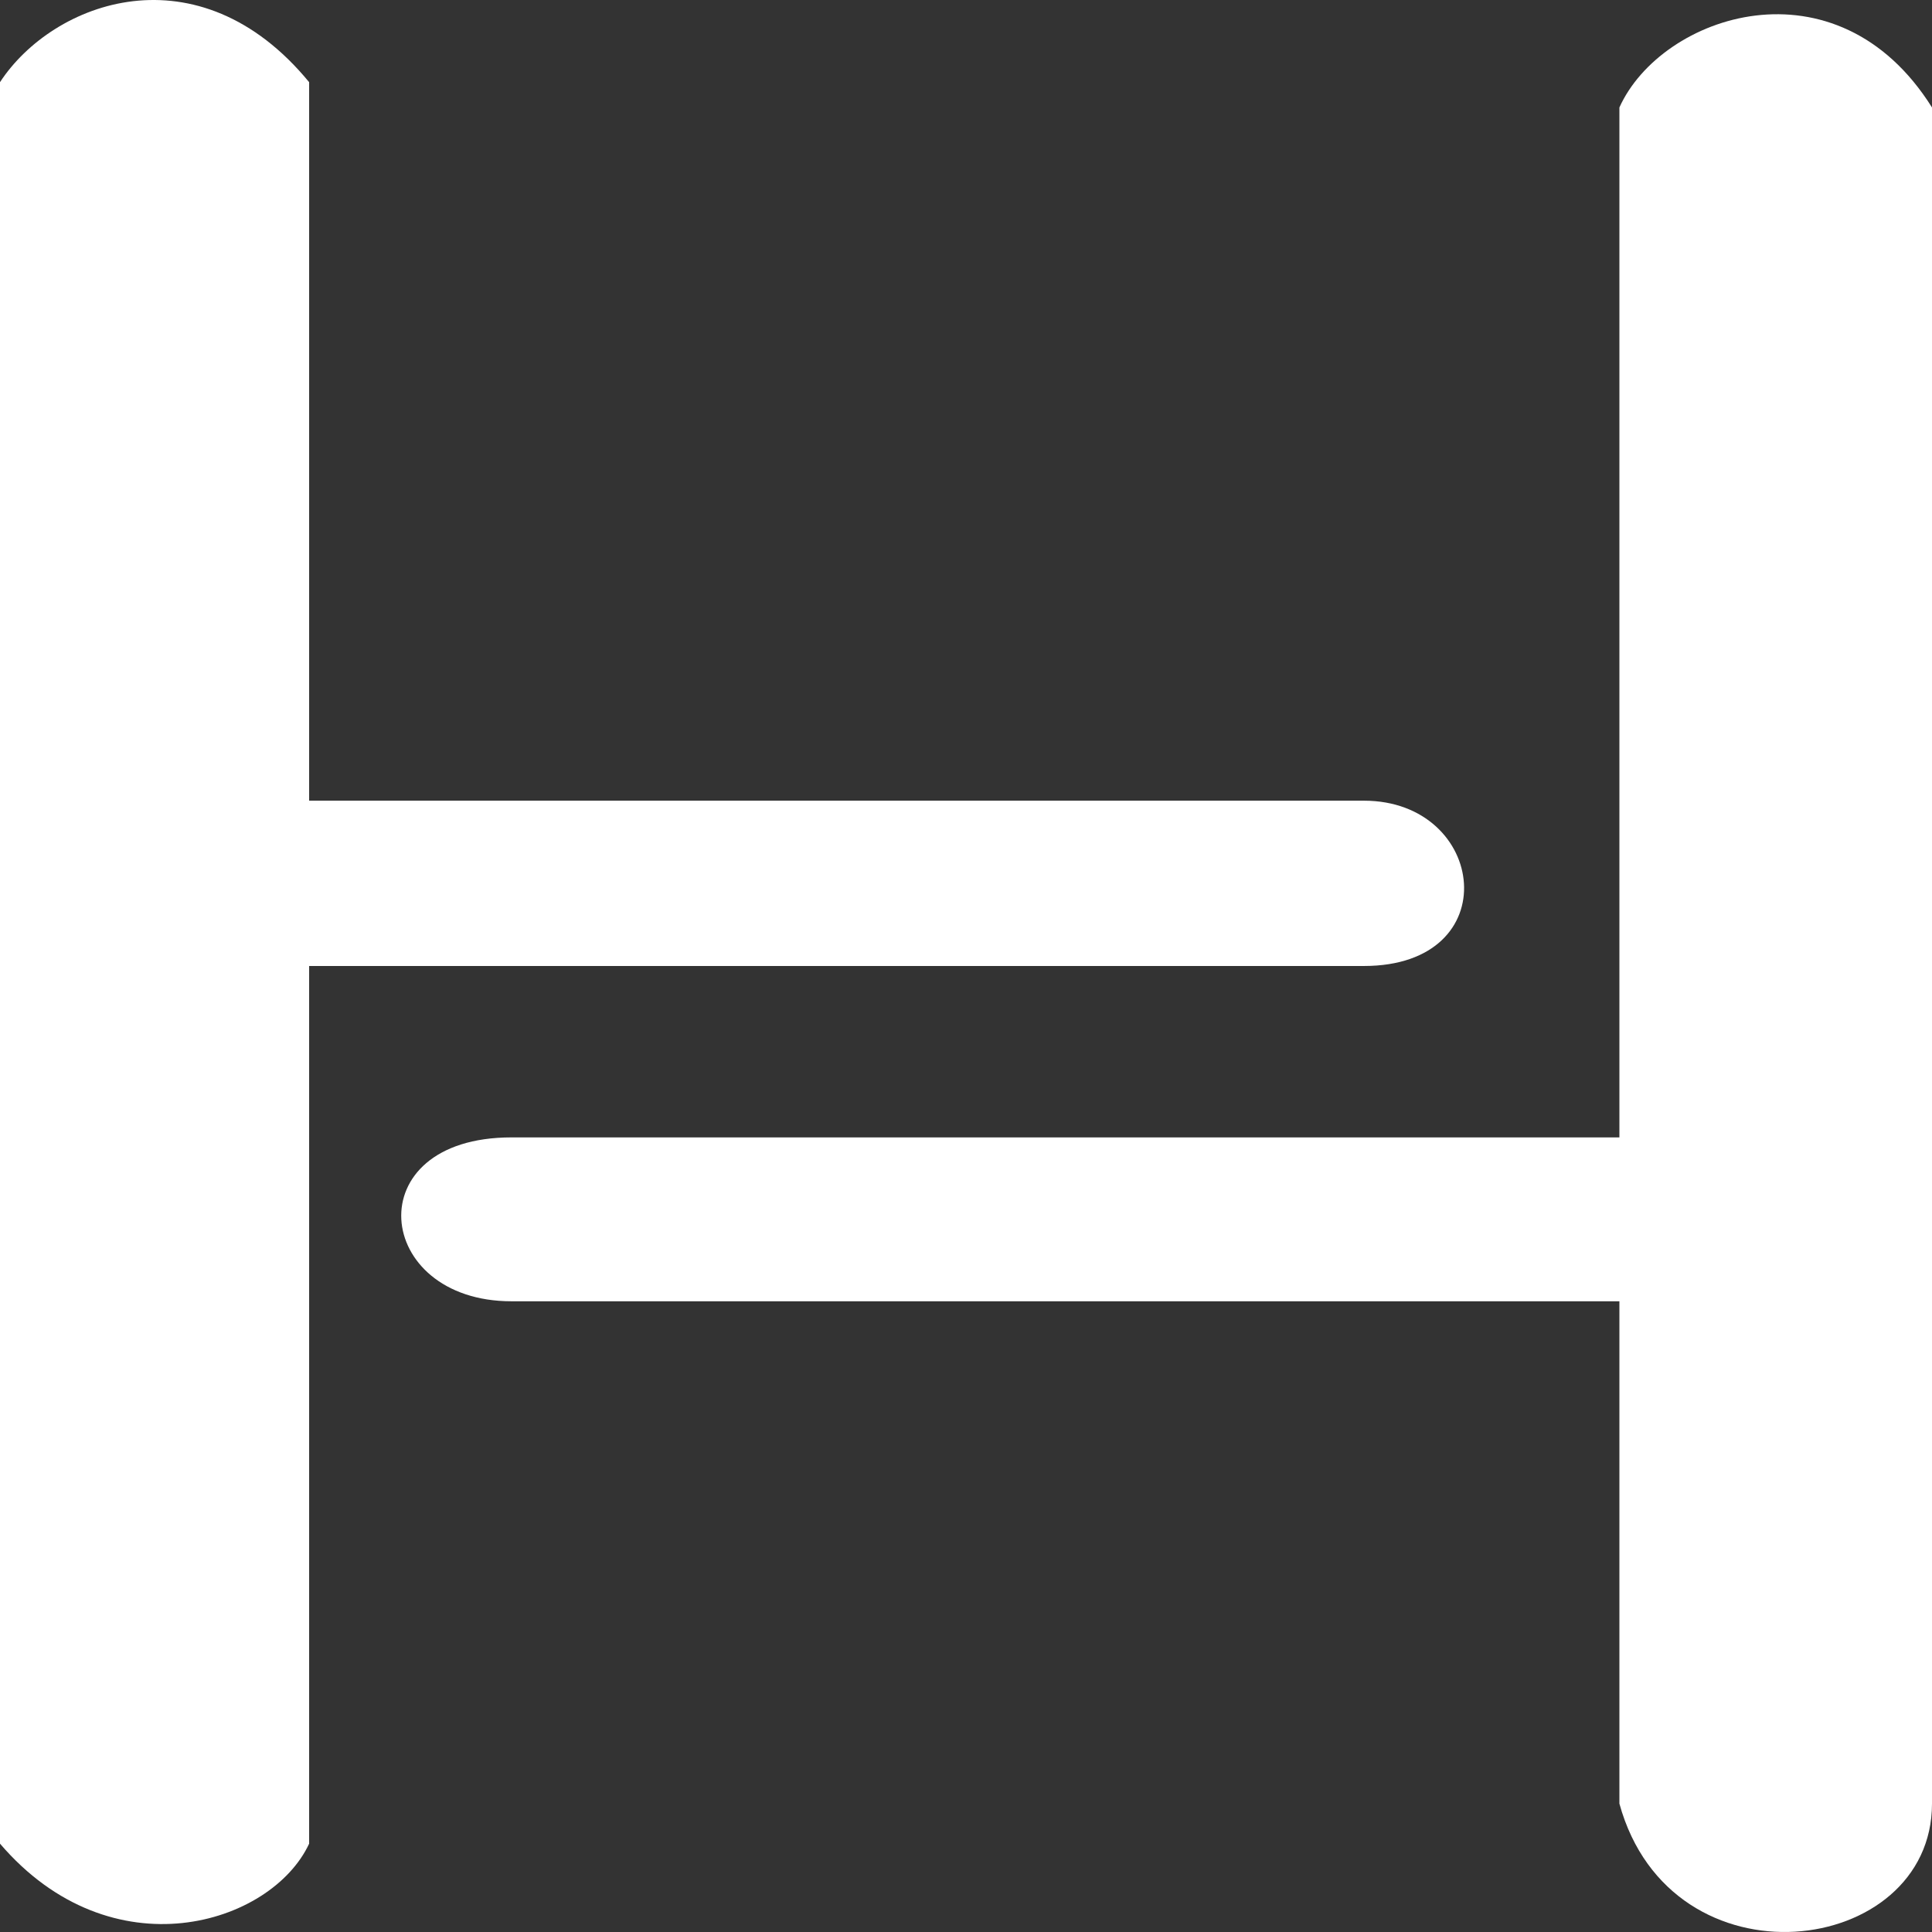 <svg width="250" height="250" viewBox="0 0 250 250" fill="none" xmlns="http://www.w3.org/2000/svg">
<rect x="0" y="0" width="250" height="250" fill="#333333" stroke="none"/>
<path d="M250 233.39V13.906C237.656 -5.781 214.977 1.871 209.55 13.906V147.179H66.185C46.044 147.179 48.314 168.385 66.185 168.385H143.258H209.55V233.39C216.244 257.669 250 253.297 250 233.39Z" fill="white"/>
<path d="M0 10.633V238.569C14.461 255.46 35.12 249.058 40.002 238.569V124.999H112.119L176.485 124.999C195.078 124.999 192.422 103.608 176.485 103.608H112.119H40.002V10.633C25.676 -6.792 6.89 0.118 0 10.633Z" fill="white"/>
</svg>
